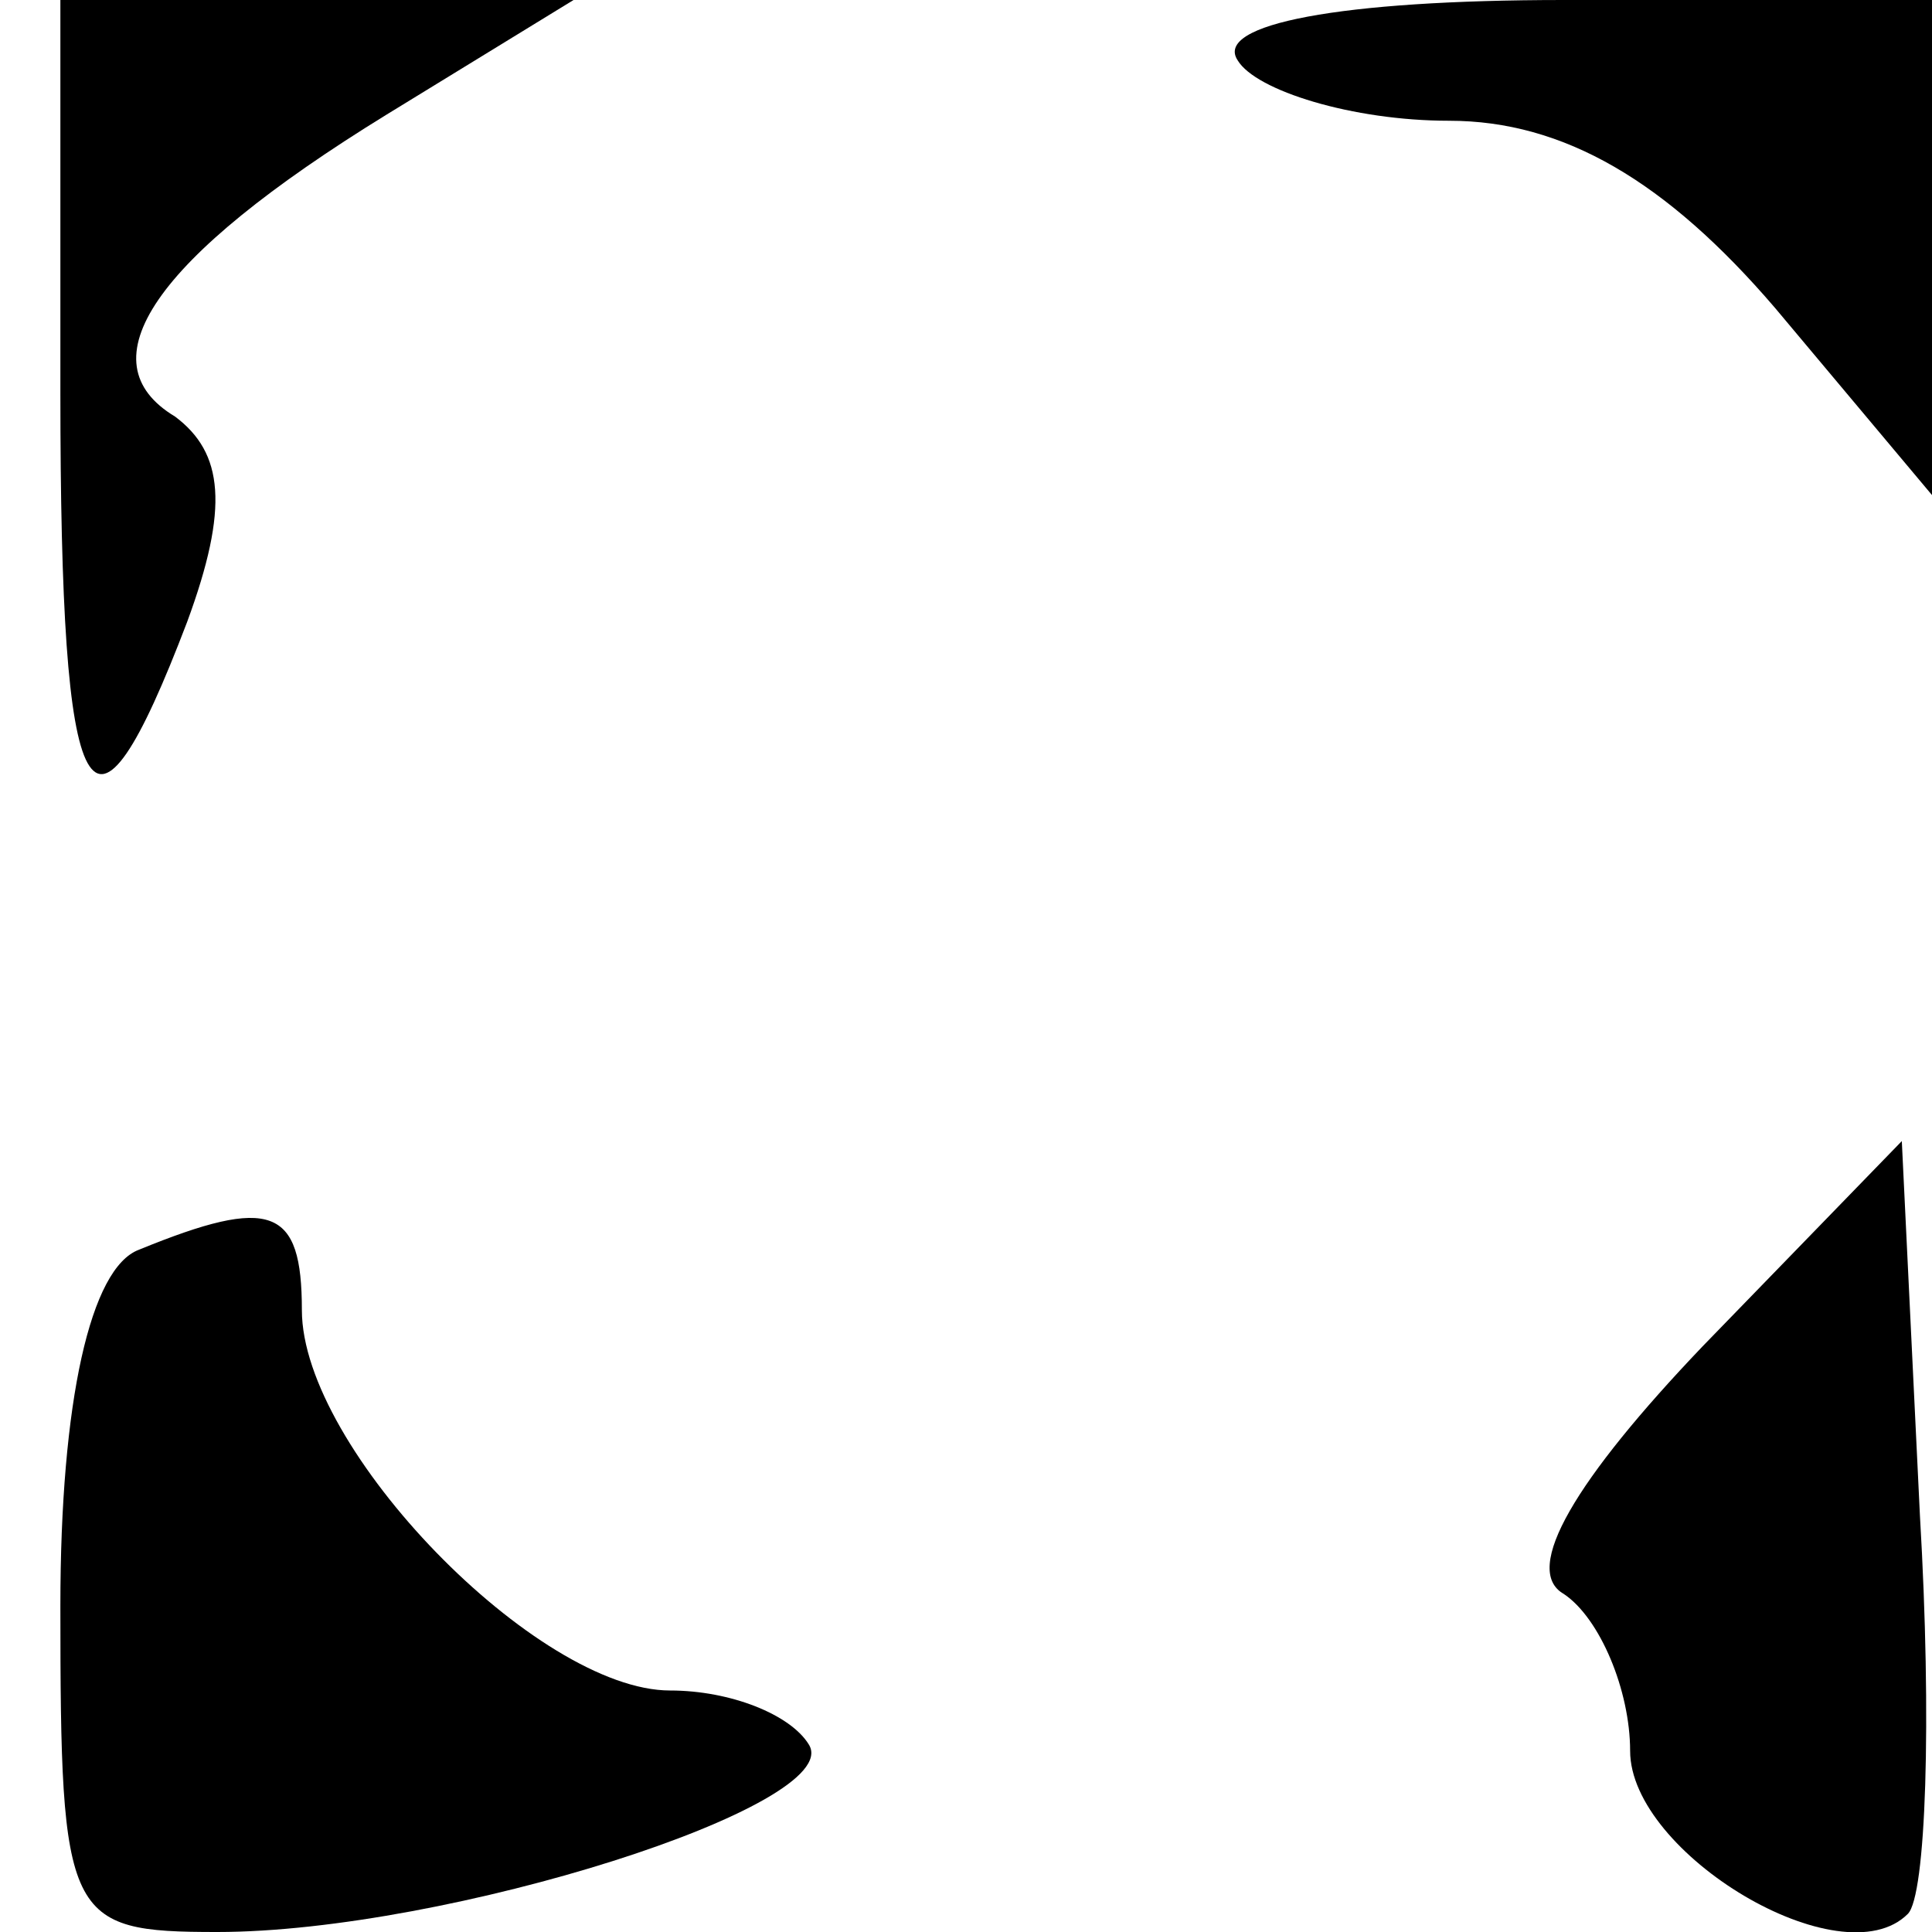 <?xml version="1.0" standalone="no"?>
<!DOCTYPE svg PUBLIC "-//W3C//DTD SVG 20010904//EN"
 "http://www.w3.org/TR/2001/REC-SVG-20010904/DTD/svg10.dtd">
<svg version="1.0" xmlns="http://www.w3.org/2000/svg"
 width="32pt" height="32pt" viewBox="0 0 32 32"
 preserveAspectRatio="xMidYMid meet">
<g transform="translate(0,32) scale(0.1,-0.1)"
fill="#000000" stroke="none">
<path fill="#000000" stroke="none" d="M10 255 c0 -71 5 -80 21 -38 7 19 6 28
-2 34 -15 9 -4 26 35 50 l31 19 -42 0 -43 0 0 -65z"/>
<path fill="#000000" stroke="none" d="M205 310 c3 -5 19 -10 35 -10 19 0 36
-10 54 -31 l26 -31 0 41 0 41 -61 0 c-37 0 -58 -4 -54 -10z"/>
<path fill="#000000" stroke="none" d="M282 97 c-21 -22 -30 -37 -23 -41 6 -4
11 -16 11 -26 0 -17 35 -38 46 -27 3 3 4 32 2 66 l-3 62 -33 -34z"/>
<path fill="#000000" stroke="none" d="M23 113 c-8 -3 -13 -25 -13 -59 0 -52
1 -54 26 -54 38 0 104 21 98 31 -3 5 -13 9 -23 9 -22 0 -61 40 -61 63 0 17 -5
19 -27 10z"/>
</g>
</svg>

